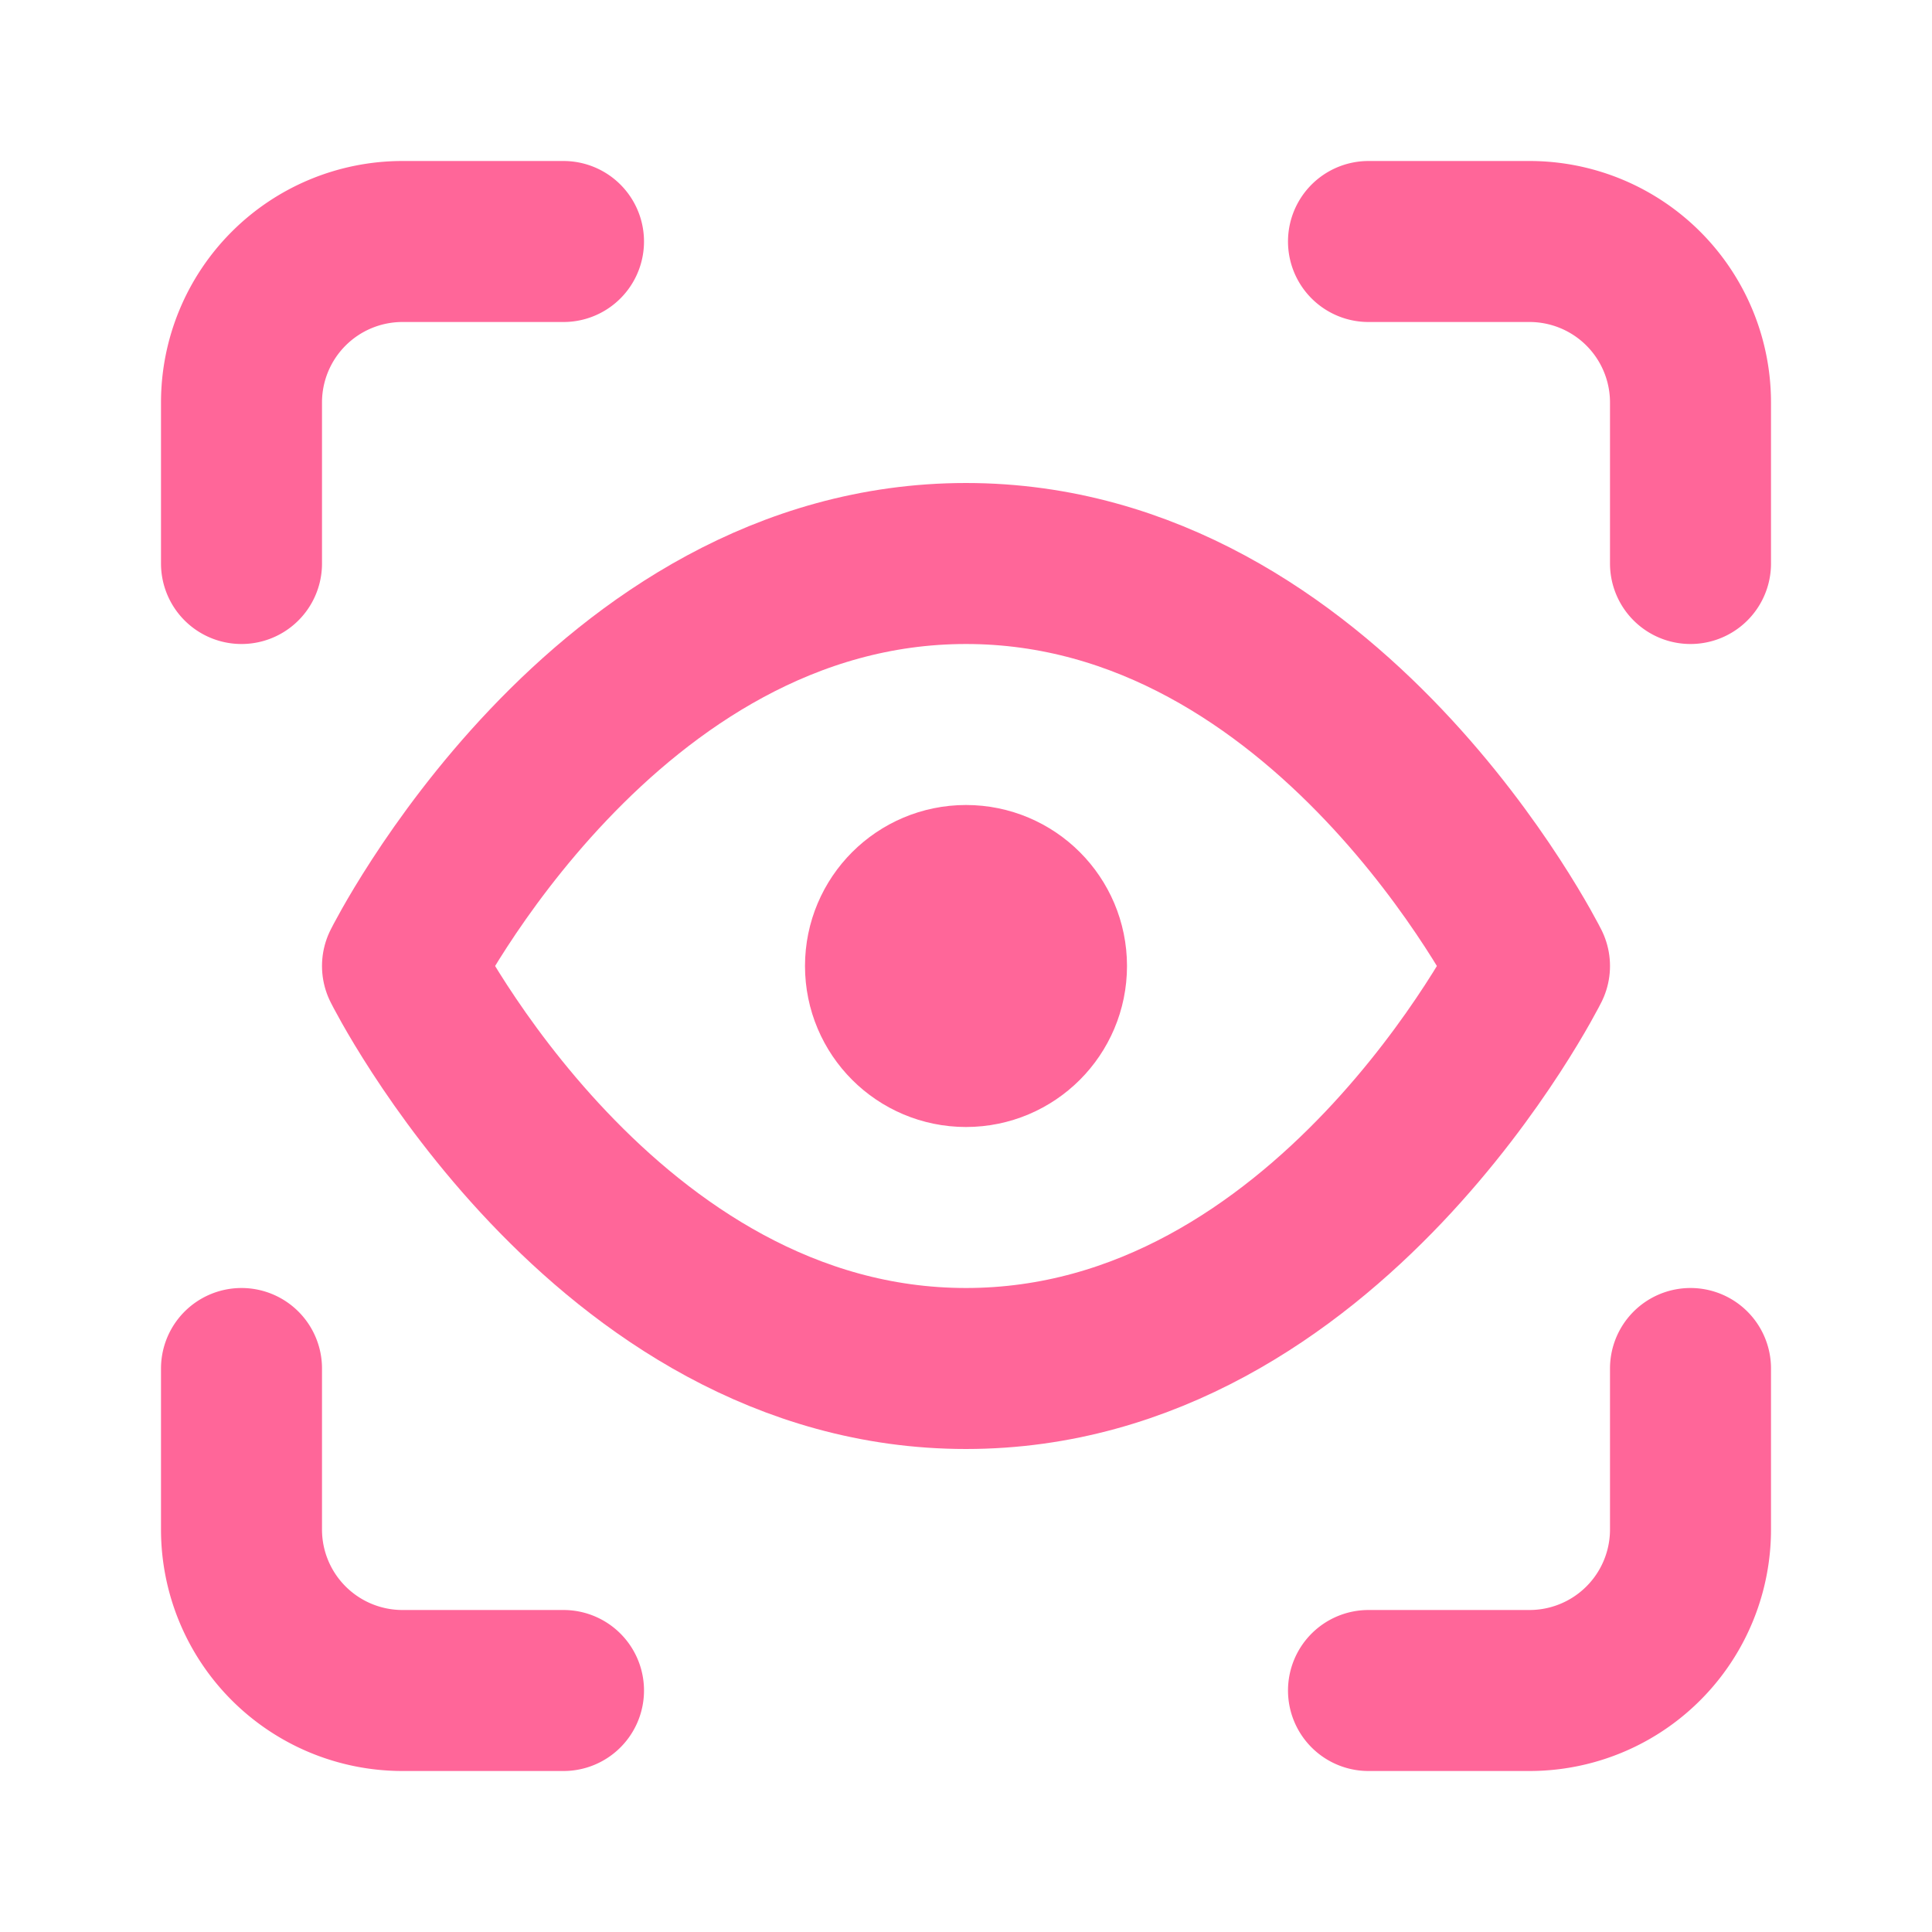 <svg xmlns="http://www.w3.org/2000/svg" width="24" height="24" viewBox="0 0 24 24" fill="none" stroke="#FF6699" stroke-width="2" stroke-linecap="round" stroke-linejoin="round" class="lucide lucide-scan-eye"><path d="M3 7V5a2 2 0 0 1 2-2h2"/><path d="M17 3h2a2 2 0 0 1 2 2v2"/><path d="M21 17v2a2 2 0 0 1-2 2h-2"/><path d="M7 21H5a2 2 0 0 1-2-2v-2"/><circle cx="12" cy="12" r="1"/><path d="M5 12s2.5-5 7-5 7 5 7 5-2.5 5-7 5-7-5-7-5"/></svg>